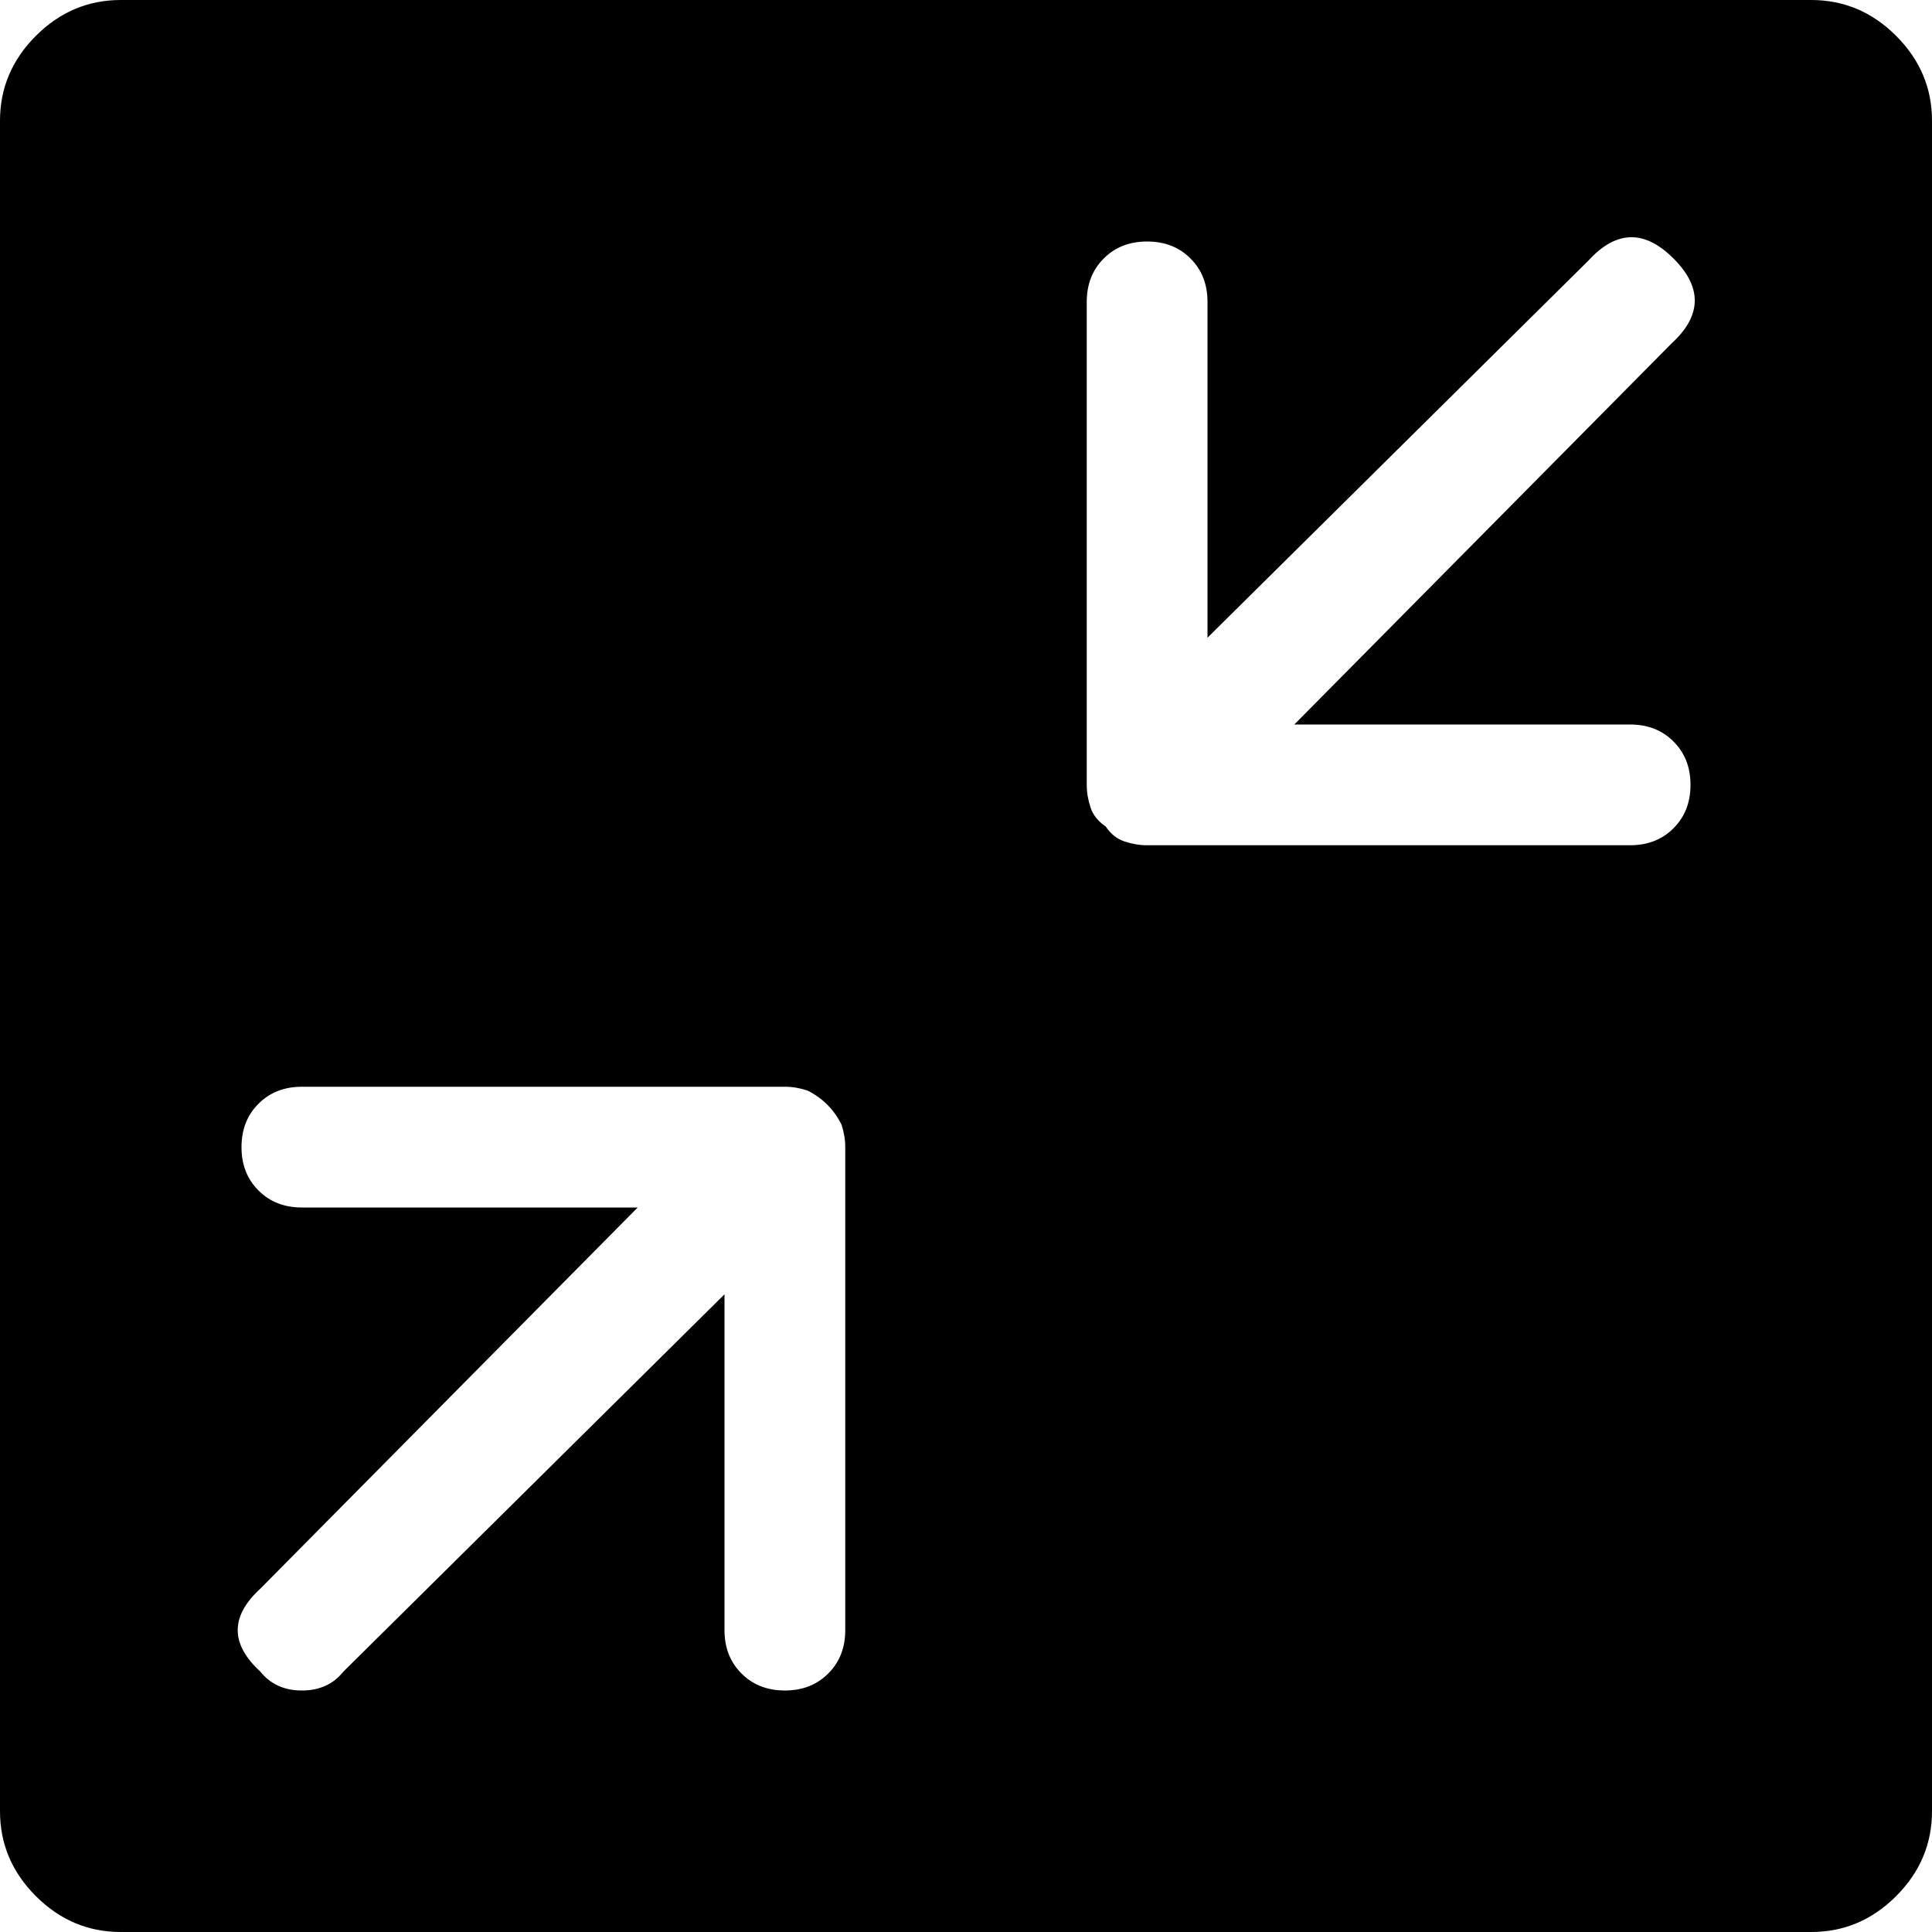 <svg width="30" height="30" viewBox="0 -58.125 30 30" xmlns="http://www.w3.org/2000/svg"><path d="M28.125 -58.125L1.875 -58.125C1.367 -58.125 0.928 -57.939 0.557 -57.568C0.186 -57.197 0 -56.758 0 -56.25L0 -30C0 -29.492 0.186 -29.053 0.557 -28.682C0.928 -28.311 1.367 -28.125 1.875 -28.125L28.125 -28.125C28.633 -28.125 29.072 -28.311 29.443 -28.682C29.814 -29.053 30 -29.492 30 -30L30 -56.25C30 -56.758 29.814 -57.197 29.443 -57.568C29.072 -57.939 28.633 -58.125 28.125 -58.125ZM13.125 -40.312L13.125 -32.812C13.125 -32.539 13.037 -32.314 12.861 -32.139C12.686 -31.963 12.461 -31.875 12.188 -31.875C11.914 -31.875 11.689 -31.963 11.514 -32.139C11.338 -32.314 11.25 -32.539 11.25 -32.812L11.25 -38.027L5.332 -32.168C5.176 -31.973 4.961 -31.875 4.688 -31.875C4.414 -31.875 4.199 -31.973 4.043 -32.168C3.574 -32.598 3.574 -33.027 4.043 -33.457L9.902 -39.375L4.688 -39.375C4.414 -39.375 4.189 -39.463 4.014 -39.639C3.838 -39.814 3.75 -40.039 3.75 -40.312C3.75 -40.586 3.838 -40.811 4.014 -40.986C4.189 -41.162 4.414 -41.25 4.688 -41.25L12.188 -41.25C12.305 -41.25 12.422 -41.23 12.539 -41.191C12.773 -41.074 12.949 -40.898 13.066 -40.664C13.105 -40.547 13.125 -40.43 13.125 -40.312ZM25.312 -46.875C25.586 -46.875 25.811 -46.787 25.986 -46.611C26.162 -46.436 26.25 -46.211 26.25 -45.938C26.25 -45.664 26.162 -45.439 25.986 -45.264C25.811 -45.088 25.586 -45 25.312 -45L17.812 -45C17.695 -45 17.578 -45.02 17.461 -45.059C17.344 -45.098 17.246 -45.176 17.168 -45.293C17.051 -45.371 16.973 -45.469 16.934 -45.586C16.895 -45.703 16.875 -45.82 16.875 -45.938L16.875 -53.438C16.875 -53.711 16.963 -53.936 17.139 -54.111C17.314 -54.287 17.539 -54.375 17.812 -54.375C18.086 -54.375 18.311 -54.287 18.486 -54.111C18.662 -53.936 18.75 -53.711 18.75 -53.438L18.75 -48.223L24.668 -54.082C25.098 -54.551 25.537 -54.561 25.986 -54.111C26.436 -53.662 26.426 -53.223 25.957 -52.793L20.098 -46.875ZM25.312 -46.875"></path></svg>